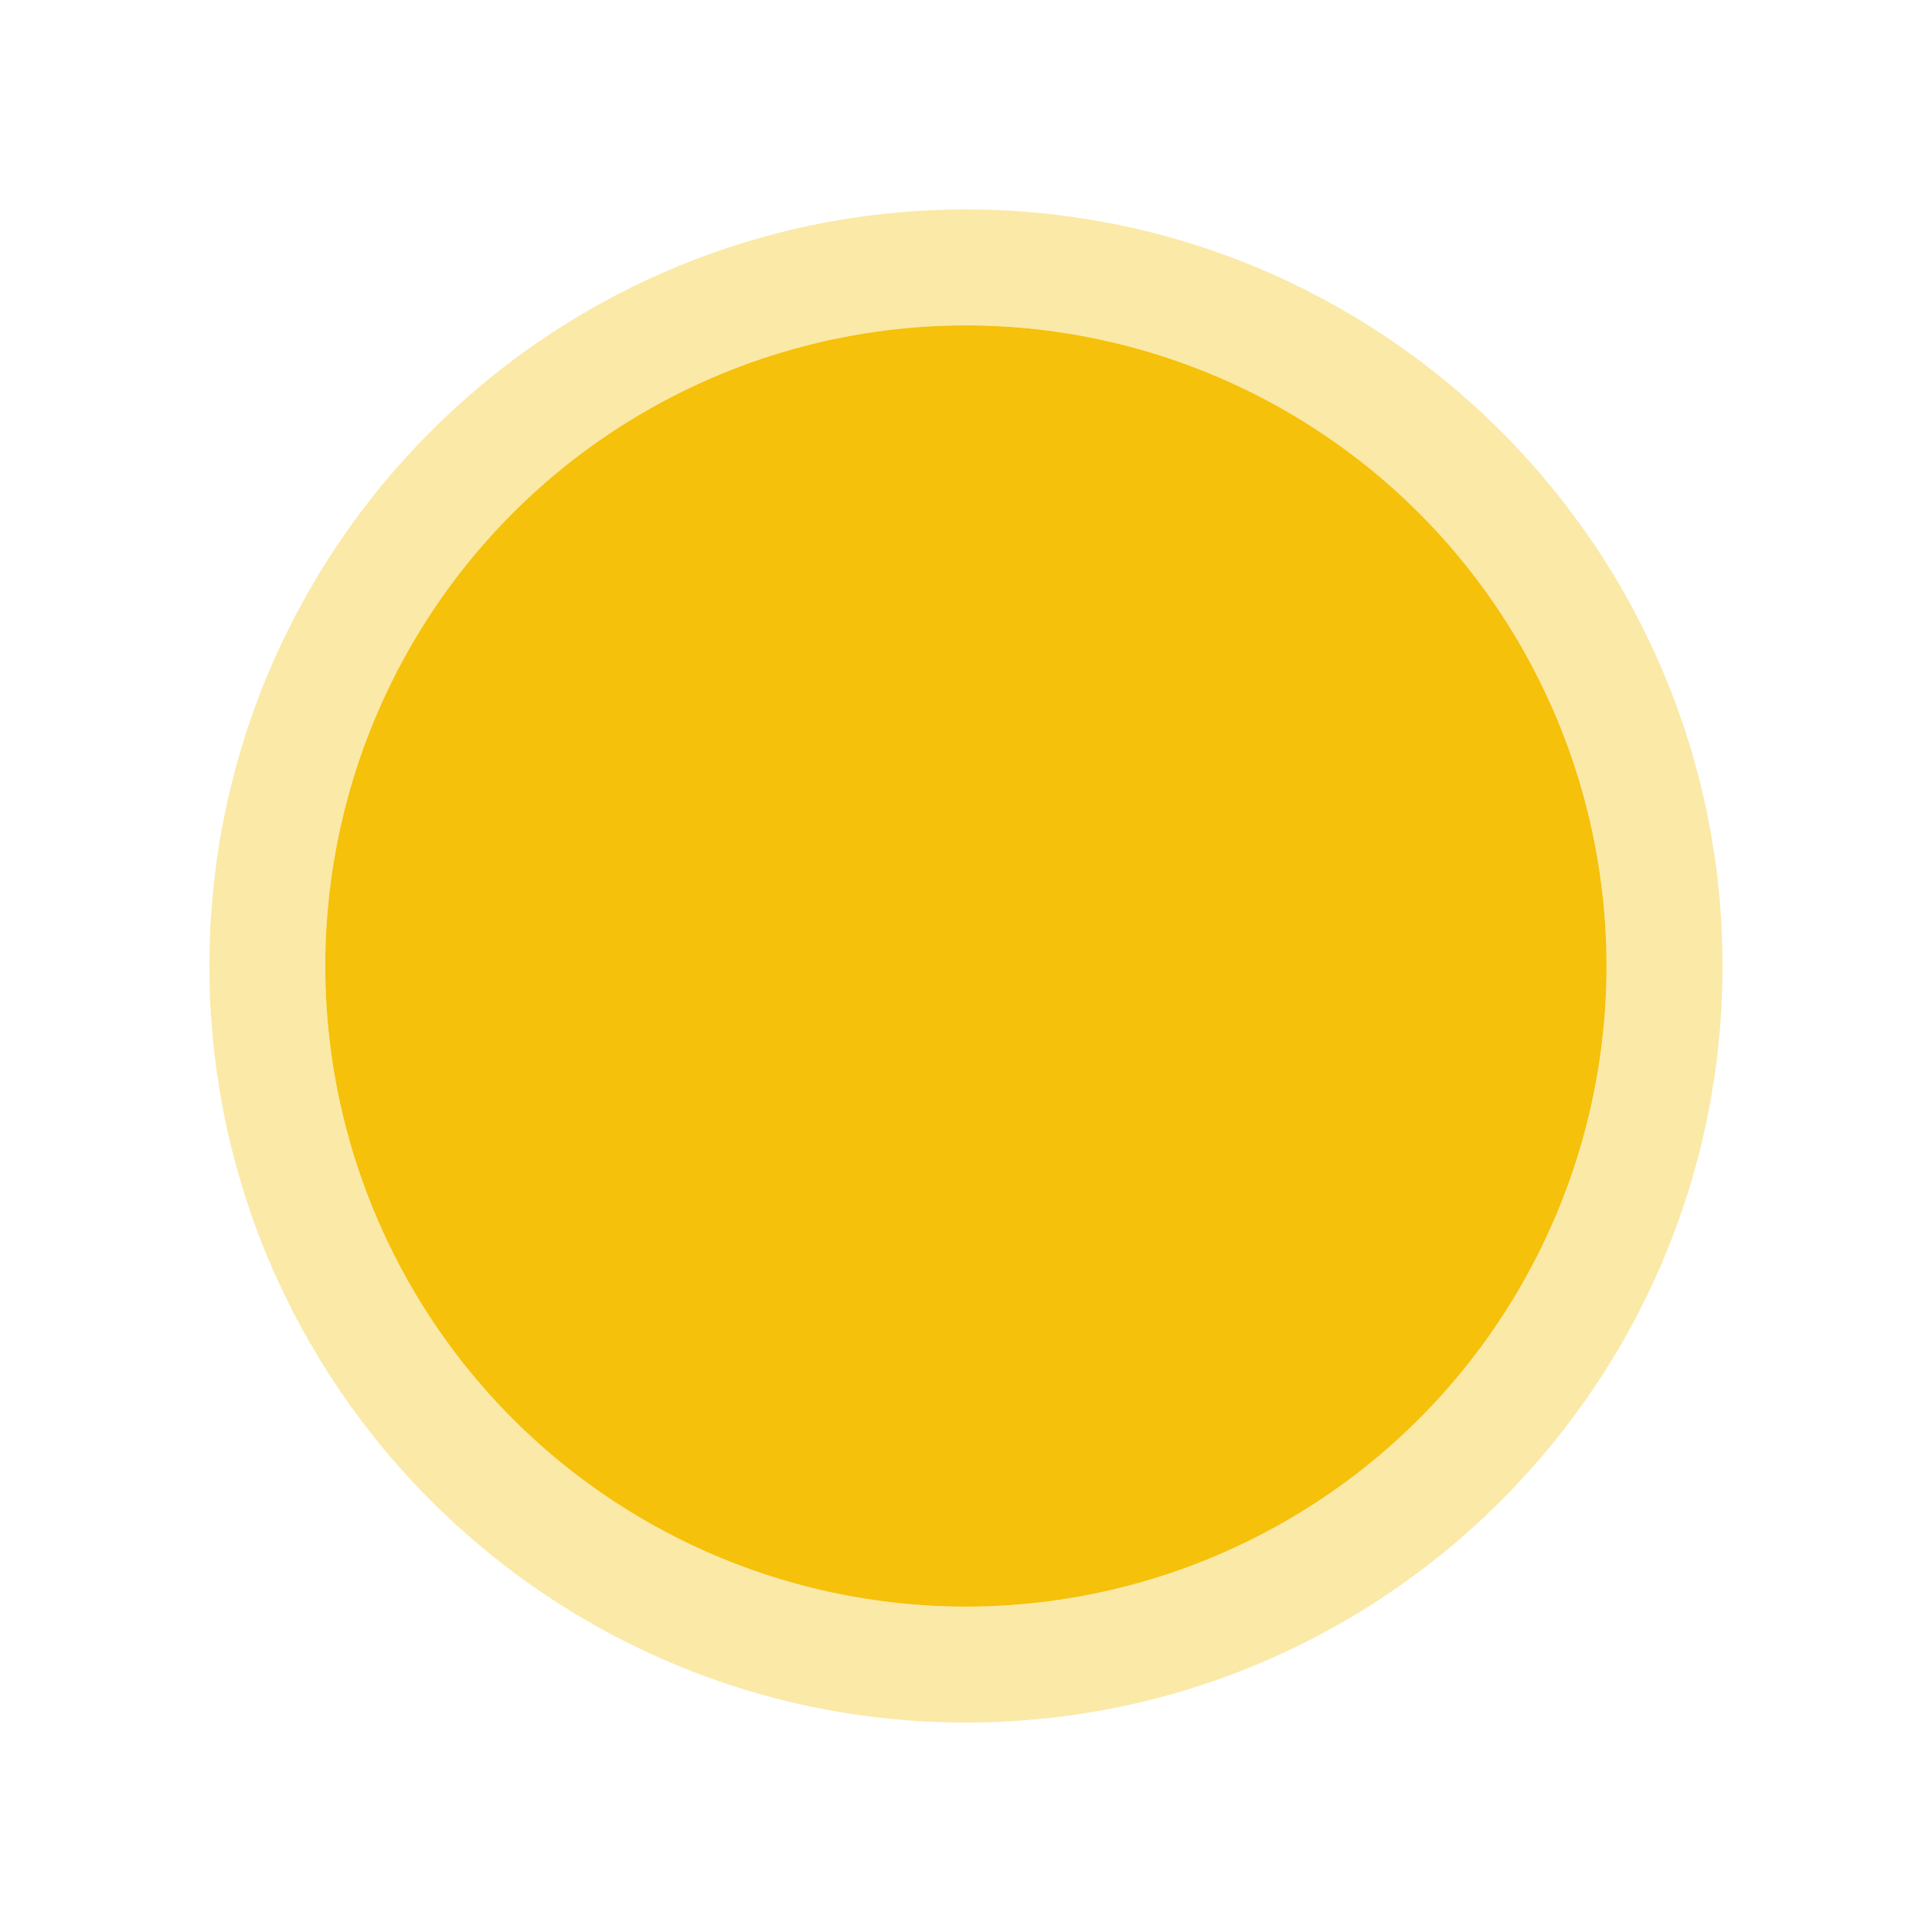 <?xml version="1.0" encoding="UTF-8" standalone="no"?>
<!DOCTYPE svg PUBLIC "-//W3C//DTD SVG 1.1//EN" "http://www.w3.org/Graphics/SVG/1.1/DTD/svg11.dtd">
<svg width="100%" height="100%" viewBox="0 0 100 100" version="1.1" xmlns="http://www.w3.org/2000/svg" xmlns:xlink="http://www.w3.org/1999/xlink" xml:space="preserve" xmlns:serif="http://www.serif.com/" style="fill-rule:evenodd;clip-rule:evenodd;stroke-linejoin:round;stroke-miterlimit:2;">
    <g transform="matrix(1,0,0,1,-2634.84,-132.783)">
        <g id="coin" transform="matrix(1,0,0,1,252.838,132.783)">
            <rect x="2382" y="0" width="100" height="100" style="fill:none;"/>
            <g transform="matrix(1,0,0,1,-252.023,-138.774)">
                <path d="M2684.28,149.616L2684.53,149.618L2684.78,149.622L2685.03,149.628L2685.28,149.635L2685.53,149.644L2685.78,149.654L2686.03,149.666L2686.28,149.679L2686.53,149.694L2686.78,149.711L2687.03,149.729L2687.28,149.749L2687.52,149.77L2687.77,149.793L2688.02,149.817L2688.26,149.843L2688.51,149.87L2688.76,149.899L2689,149.93L2689.24,149.961L2689.49,149.995L2689.73,150.03L2689.98,150.066L2690.22,150.104L2690.46,150.144L2690.7,150.185L2690.95,150.227L2691.19,150.271L2691.43,150.316L2691.67,150.363L2691.91,150.411L2692.14,150.461L2692.38,150.512L2692.62,150.565L2692.86,150.619L2693.1,150.674L2693.33,150.731L2693.57,150.789L2693.8,150.849L2694.04,150.91L2694.27,150.973L2694.5,151.037L2694.74,151.103L2694.97,151.169L2695.2,151.237L2695.43,151.307L2695.66,151.378L2695.89,151.45L2696.12,151.524L2696.35,151.599L2696.58,151.676L2696.8,151.753L2697.03,151.832L2697.26,151.913L2697.48,151.995L2697.71,152.078L2697.93,152.162L2698.16,152.248L2698.38,152.335L2698.6,152.424L2698.82,152.514L2699.04,152.605L2699.26,152.697L2699.48,152.791L2699.7,152.886L2699.92,152.982L2700.14,153.08L2700.35,153.178L2700.57,153.278L2700.78,153.38L2701,153.483L2701.21,153.586L2701.43,153.691L2701.64,153.797L2701.85,153.905L2702.06,154.014L2702.27,154.124L2702.48,154.235L2702.69,154.348L2702.89,154.462L2703.1,154.576L2703.31,154.693L2703.51,154.81L2703.72,154.928L2703.92,155.048L2704.13,155.169L2704.33,155.292L2704.53,155.414L2704.73,155.538L2704.93,155.664L2705.13,155.791L2705.33,155.92L2705.53,156.049L2705.72,156.178L2705.92,156.31L2706.11,156.443L2706.3,156.575L2706.5,156.71L2706.69,156.847L2706.88,156.984L2707.07,157.121L2707.26,157.26L2707.45,157.402L2707.64,157.543L2707.83,157.685L2708.01,157.83L2708.2,157.974L2708.38,158.119L2708.56,158.266L2708.75,158.415L2708.93,158.563L2709.11,158.714L2709.29,158.865L2709.47,159.016L2709.65,159.17L2709.82,159.324L2710,159.48L2710.18,159.637L2710.35,159.793L2710.52,159.951L2710.7,160.112L2710.87,160.272L2711.03,160.432L2711.2,160.595L2711.37,160.758L2711.54,160.924L2711.71,161.09L2711.87,161.254L2712.04,161.422L2712.2,161.591L2712.37,161.762L2712.52,161.93L2712.68,162.101L2712.84,162.274L2713,162.449L2713.16,162.622L2713.32,162.796L2713.47,162.973L2713.63,163.149L2713.78,163.328L2713.93,163.508L2714.08,163.686L2714.23,163.866L2714.38,164.048L2714.53,164.233L2714.68,164.415L2714.82,164.599L2714.97,164.785L2715.11,164.971L2715.25,165.158L2715.39,165.344L2715.53,165.535L2715.67,165.724L2715.81,165.914L2715.95,166.107L2716.09,166.299L2716.22,166.49L2716.35,166.685L2716.49,166.881L2716.62,167.074L2716.75,167.272L2716.88,167.471L2717.01,167.668L2717.13,167.865L2717.26,168.066L2717.38,168.268L2717.51,168.468L2717.63,168.671L2717.75,168.874L2717.87,169.076L2717.99,169.281L2718.11,169.49L2718.22,169.694L2718.34,169.901L2718.45,170.109L2718.56,170.315L2718.67,170.526L2718.78,170.736L2718.89,170.947L2719,171.16L2719.1,171.37L2719.21,171.582L2719.31,171.798L2719.42,172.014L2719.52,172.228L2719.62,172.443L2719.72,172.659L2719.81,172.875L2719.91,173.097L2720.01,173.314L2720.1,173.532L2720.19,173.756L2720.28,173.975L2720.37,174.194L2720.46,174.417L2720.55,174.64L2720.63,174.864L2720.72,175.089L2720.8,175.314L2720.88,175.537L2720.96,175.763L2721.04,175.993L2721.12,176.22L2721.2,176.447L2721.27,176.676L2721.35,176.904L2721.42,177.134L2721.49,177.363L2721.56,177.596L2721.63,177.83L2721.69,178.061L2721.76,178.29L2721.82,178.525L2721.89,178.76L2721.95,178.993L2722.01,179.23L2722.07,179.466L2722.12,179.704L2722.18,179.938L2722.23,180.174L2722.28,180.412L2722.34,180.654L2722.39,180.893L2722.43,181.13L2722.48,181.367L2722.53,181.608L2722.57,181.851L2722.61,182.093L2722.65,182.334L2722.69,182.576L2722.73,182.822L2722.77,183.064L2722.8,183.304L2722.84,183.551L2722.87,183.797L2722.9,184.041L2722.93,184.286L2722.95,184.53L2722.98,184.778L2723,185.027L2723.03,185.272L2723.05,185.518L2723.07,185.767L2723.09,186.017L2723.1,186.266L2723.12,186.516L2723.13,186.764L2723.14,187.014L2723.15,187.265L2723.16,187.516L2723.17,187.767L2723.17,188.018L2723.18,188.27L2723.18,188.519L2723.18,188.774L2723.18,189.029L2723.18,189.278L2723.17,189.529L2723.17,189.781L2723.16,190.032L2723.15,190.283L2723.14,190.533L2723.13,190.784L2723.12,191.031L2723.1,191.281L2723.09,191.531L2723.07,191.78L2723.05,192.029L2723.03,192.275L2723,192.521L2722.98,192.769L2722.95,193.017L2722.93,193.262L2722.9,193.506L2722.87,193.75L2722.84,193.997L2722.8,194.243L2722.77,194.483L2722.73,194.726L2722.69,194.971L2722.65,195.213L2722.61,195.455L2722.57,195.696L2722.53,195.94L2722.48,196.18L2722.43,196.418L2722.39,196.654L2722.34,196.894L2722.28,197.135L2722.23,197.374L2722.18,197.609L2722.12,197.844L2722.07,198.081L2722.01,198.318L2721.95,198.554L2721.89,198.787L2721.82,199.023L2721.76,199.258L2721.69,199.486L2721.63,199.717L2721.56,199.951L2721.49,200.184L2721.42,200.414L2721.35,200.643L2721.27,200.872L2721.2,201.1L2721.12,201.328L2721.04,201.555L2720.96,201.784L2720.88,202.01L2720.8,202.233L2720.72,202.458L2720.63,202.683L2720.55,202.907L2720.46,203.13L2720.37,203.353L2720.28,203.573L2720.19,203.792L2720.1,204.016L2720.01,204.233L2719.91,204.451L2719.81,204.673L2719.72,204.889L2719.62,205.104L2719.52,205.319L2719.42,205.534L2719.31,205.75L2719.21,205.965L2719.1,206.178L2719,206.387L2718.89,206.601L2718.78,206.811L2718.67,207.021L2718.56,207.233L2718.45,207.439L2718.34,207.646L2718.22,207.854L2718.11,208.058L2717.99,208.266L2717.87,208.471L2717.75,208.673L2717.63,208.877L2717.5,209.08L2717.38,209.28L2717.26,209.481L2717.13,209.682L2717.01,209.88L2716.88,210.077L2716.75,210.275L2716.62,210.473L2716.49,210.666L2716.35,210.862L2716.22,211.058L2716.09,211.248L2715.95,211.44L2715.81,211.633L2715.67,211.823L2715.53,212.013L2715.39,212.204L2715.25,212.389L2715.11,212.576L2714.97,212.763L2714.82,212.948L2714.68,213.133L2714.53,213.315L2714.38,213.5L2714.23,213.682L2714.08,213.861L2713.93,214.04L2713.78,214.219L2713.63,214.398L2713.47,214.574L2713.32,214.751L2713.16,214.925L2713,215.099L2712.84,215.273L2712.68,215.446L2712.52,215.617L2712.37,215.785L2712.2,215.956L2712.04,216.126L2711.87,216.293L2711.71,216.458L2711.54,216.623L2711.37,216.789L2711.2,216.952L2711.03,217.115L2710.87,217.275L2710.7,217.436L2710.52,217.597L2710.35,217.754L2710.18,217.91L2710,218.067L2709.82,218.223L2709.65,218.378L2709.47,218.531L2709.29,218.683L2709.11,218.833L2708.93,218.984L2708.75,219.133L2708.56,219.281L2708.38,219.429L2708.2,219.573L2708.01,219.717L2707.83,219.862L2707.64,220.004L2707.45,220.146L2707.26,220.287L2707.07,220.426L2706.88,220.563L2706.69,220.7L2706.5,220.837L2706.3,220.972L2706.11,221.105L2705.92,221.237L2705.72,221.369L2705.53,221.498L2705.33,221.628L2705.13,221.756L2704.93,221.883L2704.73,222.009L2704.53,222.133L2704.33,222.256L2704.13,222.378L2703.92,222.5L2703.72,222.619L2703.51,222.737L2703.31,222.854L2703.1,222.971L2702.89,223.086L2702.69,223.199L2702.48,223.312L2702.27,223.423L2702.06,223.533L2701.85,223.642L2701.64,223.75L2701.43,223.856L2701.21,223.962L2701,224.065L2700.78,224.168L2700.57,224.27L2700.35,224.369L2700.14,224.468L2699.92,224.565L2699.7,224.662L2699.48,224.757L2699.26,224.851L2699.04,224.943L2698.82,225.034L2698.6,225.124L2698.38,225.212L2698.16,225.299L2697.93,225.385L2697.71,225.469L2697.48,225.553L2697.26,225.635L2697.03,225.715L2696.8,225.794L2696.58,225.872L2696.35,225.948L2696.12,226.023L2695.89,226.097L2695.66,226.17L2695.43,226.241L2695.2,226.31L2694.97,226.378L2694.74,226.445L2694.5,226.511L2694.27,226.575L2694.04,226.637L2693.8,226.698L2693.57,226.758L2693.33,226.816L2693.1,226.873L2692.86,226.929L2692.62,226.983L2692.38,227.035L2692.14,227.087L2691.91,227.136L2691.67,227.184L2691.43,227.231L2691.19,227.277L2690.95,227.32L2690.7,227.363L2690.46,227.404L2690.22,227.443L2689.98,227.481L2689.73,227.518L2689.49,227.553L2689.24,227.586L2689,227.618L2688.76,227.648L2688.51,227.677L2688.26,227.705L2688.02,227.73L2687.77,227.755L2687.52,227.777L2687.28,227.799L2687.03,227.818L2686.78,227.837L2686.53,227.853L2686.28,227.868L2686.03,227.882L2685.78,227.893L2685.53,227.904L2685.28,227.913L2685.03,227.92L2684.78,227.925L2684.53,227.929L2684.28,227.932L2684.02,227.932L2683.77,227.932L2683.52,227.929L2683.27,227.925L2683.01,227.92L2682.76,227.913L2682.51,227.904L2682.26,227.893L2682.01,227.882L2681.76,227.868L2681.51,227.853L2681.26,227.837L2681.02,227.818L2680.77,227.799L2680.52,227.777L2680.27,227.755L2680.03,227.73L2679.78,227.705L2679.53,227.677L2679.29,227.648L2679.04,227.618L2678.8,227.586L2678.56,227.553L2678.31,227.518L2678.07,227.481L2677.83,227.443L2677.58,227.404L2677.34,227.363L2677.1,227.32L2676.86,227.277L2676.62,227.231L2676.38,227.184L2676.14,227.136L2675.9,227.087L2675.66,227.035L2675.42,226.983L2675.19,226.929L2674.95,226.873L2674.71,226.816L2674.48,226.758L2674.24,226.698L2674.01,226.637L2673.78,226.574L2673.54,226.511L2673.31,226.445L2673.08,226.378L2672.85,226.31L2672.61,226.241L2672.38,226.17L2672.15,226.097L2671.92,226.023L2671.7,225.948L2671.47,225.872L2671.24,225.794L2671.01,225.715L2670.79,225.635L2670.56,225.553L2670.34,225.469L2670.11,225.385L2669.89,225.299L2669.67,225.212L2669.45,225.124L2669.22,225.034L2669,224.943L2668.78,224.85L2668.56,224.756L2668.35,224.662L2668.13,224.566L2667.91,224.468L2667.69,224.369L2667.48,224.27L2667.26,224.168L2667.05,224.065L2666.83,223.962L2666.62,223.856L2666.41,223.75L2666.2,223.642L2665.98,223.533L2665.77,223.423L2665.57,223.312L2665.36,223.199L2665.15,223.086L2664.94,222.971L2664.74,222.854L2664.53,222.737L2664.33,222.619L2664.12,222.5L2663.92,222.378L2663.72,222.256L2663.52,222.133L2663.32,222.008L2663.12,221.883L2662.92,221.757L2662.72,221.628L2662.52,221.498L2662.33,221.369L2662.13,221.237L2661.93,221.105L2661.74,220.972L2661.55,220.837L2661.35,220.7L2661.16,220.563L2660.97,220.426L2660.78,220.287L2660.59,220.146L2660.41,220.004L2660.22,219.862L2660.03,219.717L2659.85,219.573L2659.66,219.428L2659.48,219.281L2659.3,219.134L2659.12,218.984L2658.93,218.833L2658.76,218.683L2658.58,218.531L2658.4,218.376L2658.22,218.223L2658.05,218.069L2657.87,217.91L2657.7,217.754L2657.52,217.597L2657.35,217.436L2657.18,217.275L2657.01,217.115L2656.84,216.952L2656.67,216.789L2656.5,216.623L2656.34,216.458L2656.17,216.293L2656.01,216.124L2655.84,215.956L2655.68,215.787L2655.52,215.617L2655.36,215.446L2655.2,215.273L2655.04,215.099L2654.89,214.925L2654.73,214.751L2654.57,214.574L2654.42,214.398L2654.26,214.219L2654.11,214.04L2653.96,213.861L2653.81,213.682L2653.66,213.5L2653.51,213.315L2653.37,213.131L2653.22,212.948L2653.08,212.765L2652.93,212.576L2652.79,212.389L2652.65,212.204L2652.51,212.013L2652.37,211.823L2652.23,211.633L2652.09,211.44L2651.96,211.248L2651.83,211.058L2651.69,210.862L2651.56,210.666L2651.43,210.473L2651.3,210.275L2651.17,210.077L2651.04,209.88L2650.91,209.682L2650.79,209.481L2650.66,209.28L2650.54,209.08L2650.42,208.877L2650.3,208.673L2650.18,208.469L2650.06,208.266L2649.94,208.06L2649.83,207.854L2649.71,207.646L2649.6,207.439L2649.49,207.233L2649.37,207.021L2649.26,206.811L2649.15,206.601L2649.05,206.387L2648.94,206.178L2648.84,205.965L2648.73,205.75L2648.63,205.534L2648.53,205.319L2648.43,205.104L2648.33,204.889L2648.23,204.67L2648.13,204.451L2648.04,204.236L2647.95,204.016L2647.85,203.792L2647.76,203.573L2647.67,203.353L2647.58,203.13L2647.5,202.907L2647.41,202.683L2647.33,202.458L2647.24,202.233L2647.16,202.008L2647.08,201.782L2647,201.558L2646.93,201.33L2646.85,201.1L2646.77,200.872L2646.7,200.643L2646.63,200.414L2646.56,200.184L2646.49,199.951L2646.42,199.717L2646.35,199.486L2646.29,199.255L2646.22,199.023L2646.16,198.79L2646.1,198.551L2646.04,198.318L2645.98,198.084L2645.92,197.844L2645.87,197.609L2645.81,197.374L2645.76,197.133L2645.71,196.894L2645.66,196.657L2645.61,196.418L2645.57,196.177L2645.52,195.94L2645.48,195.699L2645.43,195.455L2645.39,195.213L2645.35,194.968L2645.32,194.726L2645.28,194.486L2645.24,194.243L2645.21,193.997L2645.18,193.75L2645.15,193.506L2645.12,193.262L2645.09,193.017L2645.07,192.769L2645.04,192.521L2645.02,192.275L2645,192.029L2644.98,191.78L2644.96,191.531L2644.94,191.281L2644.93,191.031L2644.91,190.784L2644.9,190.533L2644.89,190.283L2644.88,190.032L2644.88,189.781L2644.87,189.529L2644.87,189.278L2644.87,189.026L2644.86,188.774L2644.87,188.522L2644.87,188.27L2644.87,188.018L2644.88,187.767L2644.88,187.516L2644.89,187.265L2644.9,187.014L2644.91,186.764L2644.93,186.516L2644.94,186.266L2644.96,186.017L2644.98,185.767L2645,185.518L2645.02,185.272L2645.04,185.027L2645.07,184.778L2645.09,184.53L2645.12,184.286L2645.15,184.041L2645.18,183.797L2645.21,183.551L2645.24,183.304L2645.28,183.061L2645.32,182.822L2645.35,182.579L2645.39,182.334L2645.43,182.093L2645.48,181.848L2645.52,181.608L2645.57,181.37L2645.61,181.13L2645.66,180.89L2645.71,180.654L2645.76,180.415L2645.81,180.174L2645.87,179.938L2645.92,179.704L2645.98,179.463L2646.04,179.23L2646.1,178.996L2646.16,178.757L2646.22,178.525L2646.29,178.293L2646.35,178.061L2646.42,177.83L2646.49,177.596L2646.56,177.363L2646.63,177.134L2646.7,176.904L2646.77,176.676L2646.85,176.447L2646.93,176.217L2647,175.99L2647.08,175.766L2647.16,175.54L2647.24,175.314L2647.33,175.089L2647.41,174.864L2647.5,174.64L2647.58,174.417L2647.67,174.194L2647.76,173.975L2647.85,173.756L2647.95,173.532L2648.04,173.311L2648.13,173.097L2648.23,172.877L2648.33,172.659L2648.43,172.443L2648.53,172.228L2648.63,172.014L2648.73,171.798L2648.84,171.582L2648.94,171.37L2649.05,171.16L2649.15,170.947L2649.26,170.736L2649.37,170.526L2649.49,170.315L2649.6,170.109L2649.71,169.901L2649.83,169.694L2649.94,169.487L2650.06,169.281L2650.18,169.079L2650.3,168.874L2650.42,168.671L2650.54,168.468L2650.66,168.268L2650.79,168.066L2650.91,167.865L2651.04,167.668L2651.17,167.471L2651.3,167.272L2651.43,167.074L2651.56,166.881L2651.69,166.685L2651.83,166.49L2651.96,166.299L2652.09,166.107L2652.23,165.914L2652.37,165.724L2652.51,165.535L2652.65,165.344L2652.79,165.158L2652.93,164.971L2653.08,164.783L2653.22,164.599L2653.37,164.416L2653.51,164.233L2653.66,164.048L2653.81,163.866L2653.96,163.686L2654.11,163.508L2654.26,163.328L2654.42,163.149L2654.57,162.973L2654.73,162.796L2654.89,162.622L2655.04,162.449L2655.2,162.274L2655.36,162.101L2655.52,161.93L2655.68,161.76L2655.84,161.591L2656.01,161.423L2656.17,161.254L2656.34,161.09L2656.5,160.924L2656.67,160.758L2656.84,160.595L2657.01,160.432L2657.18,160.272L2657.35,160.112L2657.52,159.951L2657.7,159.793L2657.87,159.637L2658.05,159.479L2658.22,159.324L2658.4,159.171L2658.58,159.016L2658.76,158.865L2658.93,158.714L2659.12,158.563L2659.3,158.414L2659.48,158.266L2659.66,158.12L2659.85,157.974L2660.03,157.83L2660.22,157.685L2660.41,157.543L2660.59,157.402L2660.78,157.26L2660.97,157.121L2661.16,156.984L2661.35,156.847L2661.55,156.71L2661.74,156.575L2661.93,156.443L2662.13,156.31L2662.33,156.178L2662.52,156.049L2662.72,155.92L2662.92,155.791L2663.12,155.664L2663.32,155.539L2663.52,155.414L2663.72,155.292L2663.92,155.169L2664.12,155.048L2664.33,154.928L2664.53,154.81L2664.74,154.693L2664.94,154.576L2665.15,154.462L2665.36,154.348L2665.57,154.235L2665.77,154.124L2665.98,154.014L2666.2,153.905L2666.41,153.797L2666.62,153.691L2666.83,153.586L2667.05,153.483L2667.26,153.38L2667.48,153.278L2667.69,153.178L2667.91,153.08L2668.13,152.982L2668.35,152.885L2668.56,152.791L2668.78,152.697L2669,152.605L2669.22,152.514L2669.45,152.424L2669.67,152.335L2669.89,152.248L2670.11,152.162L2670.34,152.078L2670.56,151.995L2670.79,151.913L2671.01,151.832L2671.24,151.753L2671.47,151.676L2671.7,151.599L2671.92,151.524L2672.15,151.45L2672.38,151.378L2672.61,151.307L2672.85,151.237L2673.08,151.169L2673.31,151.102L2673.54,151.037L2673.78,150.973L2674.01,150.91L2674.24,150.849L2674.48,150.789L2674.71,150.731L2674.95,150.674L2675.19,150.619L2675.42,150.565L2675.66,150.512L2675.9,150.461L2676.14,150.411L2676.38,150.363L2676.62,150.316L2676.86,150.271L2677.1,150.227L2677.34,150.185L2677.58,150.144L2677.83,150.104L2678.07,150.066L2678.31,150.03L2678.56,149.995L2678.8,149.961L2679.04,149.93L2679.29,149.899L2679.53,149.87L2679.78,149.843L2680.03,149.817L2680.27,149.793L2680.52,149.77L2680.77,149.749L2681.02,149.729L2681.26,149.711L2681.51,149.694L2681.76,149.679L2682.01,149.666L2682.26,149.654L2682.51,149.644L2682.76,149.635L2683.01,149.628L2683.27,149.622L2683.52,149.618L2683.77,149.616L2684.02,149.615L2684.28,149.616ZM2683.81,155.616L2683.59,155.618L2683.38,155.621L2683.17,155.626L2682.95,155.632L2682.74,155.639L2682.53,155.648L2682.32,155.658L2682.11,155.67L2681.89,155.682L2681.68,155.696L2681.47,155.712L2681.26,155.728L2681.05,155.746L2680.84,155.766L2680.63,155.786L2680.43,155.808L2680.22,155.831L2680.01,155.856L2679.8,155.882L2679.6,155.909L2679.39,155.937L2679.18,155.966L2678.98,155.997L2678.77,156.029L2678.57,156.063L2678.36,156.097L2678.16,156.133L2677.95,156.17L2677.75,156.209L2677.55,156.248L2677.34,156.289L2677.14,156.331L2676.94,156.374L2676.74,156.419L2676.54,156.465L2676.34,156.512L2676.14,156.56L2675.94,156.609L2675.74,156.66L2675.54,156.711L2675.34,156.764L2675.15,156.818L2674.95,156.874L2674.75,156.93L2674.56,156.988L2674.36,157.047L2674.17,157.107L2673.97,157.168L2673.78,157.23L2673.59,157.294L2673.39,157.358L2673.2,157.424L2673.01,157.491L2672.82,157.559L2672.63,157.628L2672.44,157.699L2672.25,157.77L2672.06,157.843L2671.87,157.916L2671.68,157.991L2671.49,158.067L2671.31,158.144L2671.12,158.222L2670.93,158.302L2670.75,158.382L2670.57,158.463L2670.38,158.546L2670.2,158.63L2670.02,158.714L2669.83,158.8L2669.65,158.887L2669.47,158.975L2669.29,159.064L2669.11,159.154L2668.93,159.245L2668.75,159.337L2668.58,159.43L2668.4,159.524L2668.22,159.619L2668.05,159.716L2667.87,159.813L2667.7,159.911L2667.52,160.011L2667.35,160.111L2667.18,160.213L2667.01,160.315L2666.83,160.418L2666.66,160.523L2666.49,160.628L2666.32,160.734L2666.16,160.842L2665.99,160.95L2665.82,161.06L2665.65,161.17L2665.49,161.281L2665.32,161.393L2665.16,161.507L2665,161.621L2664.83,161.736L2664.67,161.852L2664.51,161.969L2664.35,162.087L2664.19,162.206L2664.03,162.326L2663.87,162.447L2663.71,162.568L2663.56,162.691L2663.4,162.815L2663.24,162.939L2663.09,163.064L2662.94,163.191L2662.78,163.318L2662.63,163.446L2662.48,163.575L2662.33,163.705L2662.18,163.836L2662.03,163.967L2661.88,164.1L2661.73,164.233L2661.59,164.368L2661.44,164.503L2661.29,164.639L2661.15,164.776L2661.01,164.913L2660.86,165.052L2660.72,165.191L2660.58,165.332L2660.44,165.473L2660.3,165.615L2660.16,165.757L2660.02,165.901L2659.89,166.045L2659.75,166.19L2659.62,166.337L2659.48,166.483L2659.35,166.631L2659.22,166.779L2659.08,166.929L2658.95,167.079L2658.82,167.23L2658.7,167.381L2658.57,167.534L2658.44,167.687L2658.31,167.841L2658.19,167.995L2658.06,168.151L2657.94,168.307L2657.82,168.464L2657.7,168.622L2657.58,168.78L2657.45,168.94L2657.34,169.1L2657.22,169.26L2657.1,169.422L2656.99,169.584L2656.87,169.747L2656.76,169.91L2656.64,170.075L2656.53,170.24L2656.42,170.405L2656.31,170.572L2656.2,170.739L2656.09,170.907L2655.98,171.075L2655.88,171.245L2655.77,171.415L2655.67,171.585L2655.56,171.756L2655.46,171.928L2655.36,172.101L2655.26,172.274L2655.16,172.448L2655.06,172.623L2654.97,172.798L2654.87,172.974L2654.77,173.15L2654.68,173.327L2654.59,173.505L2654.49,173.684L2654.4,173.863L2654.31,174.042L2654.22,174.222L2654.14,174.403L2654.05,174.585L2653.96,174.767L2653.88,174.95L2653.8,175.133L2653.71,175.317L2653.63,175.501L2653.55,175.686L2653.47,175.872L2653.39,176.058L2653.32,176.245L2653.24,176.432L2653.16,176.62L2653.09,176.809L2653.02,176.998L2652.95,177.187L2652.88,177.378L2652.81,177.568L2652.74,177.759L2652.67,177.951L2652.61,178.143L2652.54,178.336L2652.48,178.53L2652.42,178.723L2652.36,178.918L2652.3,179.113L2652.24,179.308L2652.18,179.504L2652.12,179.7L2652.07,179.897L2652.01,180.095L2651.96,180.293L2651.91,180.491L2651.86,180.69L2651.81,180.889L2651.76,181.089L2651.71,181.289L2651.67,181.49L2651.62,181.691L2651.58,181.893L2651.54,182.095L2651.5,182.297L2651.46,182.5L2651.42,182.703L2651.38,182.907L2651.35,183.111L2651.31,183.316L2651.28,183.521L2651.25,183.727L2651.22,183.933L2651.19,184.139L2651.16,184.346L2651.13,184.553L2651.11,184.76L2651.08,184.968L2651.06,185.177L2651.03,185.385L2651.01,185.595L2650.99,185.804L2650.98,186.014L2650.96,186.224L2650.95,186.435L2650.93,186.646L2650.92,186.857L2650.91,187.068L2650.9,187.28L2650.89,187.493L2650.88,187.705L2650.88,187.918L2650.87,188.132L2650.87,188.345L2650.86,188.559L2650.86,188.774L2650.86,188.988L2650.87,189.202L2650.87,189.416L2650.88,189.629L2650.88,189.842L2650.89,190.055L2650.9,190.267L2650.91,190.479L2650.92,190.691L2650.93,190.902L2650.95,191.113L2650.96,191.323L2650.98,191.534L2650.99,191.743L2651.01,191.953L2651.03,192.162L2651.06,192.371L2651.08,192.579L2651.11,192.787L2651.13,192.994L2651.16,193.202L2651.19,193.408L2651.22,193.615L2651.25,193.821L2651.28,194.026L2651.31,194.231L2651.35,194.436L2651.38,194.64L2651.42,194.844L2651.46,195.047L2651.5,195.25L2651.54,195.453L2651.58,195.655L2651.62,195.857L2651.67,196.058L2651.71,196.258L2651.76,196.459L2651.81,196.658L2651.86,196.858L2651.91,197.057L2651.96,197.255L2652.01,197.453L2652.07,197.65L2652.12,197.847L2652.18,198.043L2652.24,198.239L2652.3,198.435L2652.36,198.63L2652.42,198.824L2652.48,199.018L2652.54,199.211L2652.61,199.404L2652.67,199.596L2652.74,199.788L2652.81,199.979L2652.88,200.17L2652.95,200.36L2653.02,200.55L2653.09,200.739L2653.16,200.927L2653.24,201.115L2653.32,201.302L2653.39,201.489L2653.47,201.675L2653.55,201.861L2653.63,202.046L2653.71,202.231L2653.8,202.414L2653.88,202.598L2653.96,202.78L2654.05,202.963L2654.14,203.144L2654.22,203.325L2654.31,203.505L2654.4,203.685L2654.49,203.864L2654.59,204.042L2654.68,204.22L2654.77,204.397L2654.87,204.574L2654.97,204.75L2655.06,204.925L2655.16,205.099L2655.26,205.273L2655.36,205.447L2655.46,205.619L2655.56,205.791L2655.67,205.962L2655.77,206.133L2655.88,206.303L2655.98,206.472L2656.09,206.641L2656.2,206.808L2656.31,206.975L2656.42,207.142L2656.53,207.308L2656.64,207.473L2656.76,207.637L2656.87,207.801L2656.99,207.964L2657.1,208.126L2657.22,208.287L2657.34,208.448L2657.45,208.608L2657.58,208.767L2657.7,208.926L2657.82,209.083L2657.94,209.24L2658.06,209.397L2658.19,209.552L2658.31,209.707L2658.44,209.861L2658.57,210.014L2658.7,210.166L2658.82,210.318L2658.95,210.469L2659.08,210.619L2659.22,210.768L2659.35,210.916L2659.48,211.064L2659.62,211.211L2659.75,211.357L2659.89,211.502L2660.02,211.647L2660.16,211.79L2660.3,211.933L2660.44,212.075L2660.58,212.216L2660.72,212.356L2660.86,212.496L2661.01,212.634L2661.15,212.772L2661.29,212.909L2661.44,213.045L2661.59,213.18L2661.73,213.314L2661.88,213.448L2662.03,213.58L2662.18,213.712L2662.33,213.842L2662.48,213.972L2662.63,214.101L2662.78,214.229L2662.94,214.357L2663.09,214.483L2663.24,214.608L2663.4,214.733L2663.56,214.856L2663.71,214.979L2663.87,215.101L2664.03,215.222L2664.19,215.341L2664.35,215.46L2664.51,215.578L2664.67,215.695L2664.83,215.811L2665,215.927L2665.16,216.041L2665.32,216.154L2665.49,216.266L2665.65,216.378L2665.82,216.488L2665.99,216.597L2666.16,216.706L2666.32,216.813L2666.49,216.919L2666.66,217.025L2666.83,217.129L2667.01,217.233L2667.18,217.335L2667.35,217.436L2667.52,217.537L2667.7,217.636L2667.87,217.734L2668.05,217.832L2668.22,217.928L2668.4,218.023L2668.58,218.117L2668.75,218.211L2668.93,218.303L2669.11,218.394L2669.29,218.484L2669.47,218.573L2669.65,218.661L2669.83,218.747L2670.02,218.833L2670.2,218.918L2670.38,219.001L2670.57,219.084L2670.75,219.165L2670.93,219.246L2671.12,219.325L2671.31,219.403L2671.49,219.48L2671.68,219.556L2671.87,219.631L2672.06,219.705L2672.25,219.777L2672.44,219.849L2672.63,219.919L2672.82,219.988L2673.01,220.056L2673.2,220.123L2673.39,220.189L2673.59,220.254L2673.78,220.317L2673.97,220.379L2674.17,220.441L2674.36,220.501L2674.56,220.56L2674.75,220.617L2674.95,220.674L2675.15,220.729L2675.34,220.783L2675.54,220.836L2675.74,220.888L2675.94,220.938L2676.14,220.988L2676.34,221.036L2676.54,221.083L2676.74,221.128L2676.94,221.173L2677.14,221.216L2677.34,221.258L2677.55,221.299L2677.75,221.339L2677.95,221.377L2678.16,221.414L2678.36,221.45L2678.57,221.485L2678.77,221.518L2678.98,221.55L2679.18,221.581L2679.39,221.611L2679.6,221.639L2679.8,221.666L2680.01,221.692L2680.22,221.716L2680.43,221.739L2680.63,221.761L2680.84,221.782L2681.05,221.801L2681.26,221.819L2681.47,221.836L2681.68,221.851L2681.89,221.865L2682.11,221.878L2682.32,221.889L2682.53,221.899L2682.74,221.908L2682.95,221.916L2683.17,221.922L2683.38,221.926L2683.59,221.93L2683.81,221.932L2684.02,221.932L2684.24,221.932L2684.45,221.93L2684.66,221.926L2684.88,221.922L2685.09,221.916L2685.3,221.908L2685.52,221.899L2685.73,221.889L2685.94,221.878L2686.15,221.865L2686.36,221.851L2686.57,221.836L2686.78,221.819L2686.99,221.801L2687.2,221.782L2687.41,221.761L2687.62,221.739L2687.83,221.716L2688.04,221.692L2688.24,221.666L2688.45,221.639L2688.66,221.611L2688.86,221.581L2689.07,221.55L2689.28,221.518L2689.48,221.485L2689.68,221.45L2689.89,221.414L2690.09,221.377L2690.3,221.339L2690.5,221.299L2690.7,221.258L2690.9,221.216L2691.11,221.173L2691.31,221.128L2691.51,221.083L2691.71,221.036L2691.91,220.988L2692.11,220.938L2692.3,220.888L2692.5,220.836L2692.7,220.783L2692.9,220.729L2693.1,220.674L2693.29,220.617L2693.49,220.56L2693.68,220.501L2693.88,220.441L2694.07,220.379L2694.27,220.317L2694.46,220.254L2694.65,220.189L2694.85,220.123L2695.04,220.056L2695.23,219.988L2695.42,219.919L2695.61,219.849L2695.8,219.777L2695.99,219.705L2696.18,219.631L2696.36,219.556L2696.55,219.48L2696.74,219.403L2696.92,219.325L2697.11,219.246L2697.3,219.165L2697.48,219.084L2697.66,219.001L2697.85,218.918L2698.03,218.833L2698.21,218.747L2698.39,218.661L2698.57,218.573L2698.75,218.484L2698.93,218.394L2699.11,218.303L2699.29,218.211L2699.47,218.117L2699.65,218.023L2699.82,217.928L2700,217.832L2700.17,217.734L2700.35,217.636L2700.52,217.537L2700.7,217.436L2700.87,217.335L2701.04,217.233L2701.21,217.129L2701.38,217.025L2701.55,216.919L2701.72,216.813L2701.89,216.706L2702.06,216.597L2702.22,216.488L2702.39,216.378L2702.56,216.266L2702.72,216.154L2702.89,216.041L2703.05,215.927L2703.21,215.811L2703.38,215.695L2703.54,215.578L2703.7,215.46L2703.86,215.341L2704.02,215.222L2704.17,215.101L2704.33,214.979L2704.49,214.856L2704.64,214.733L2704.8,214.608L2704.96,214.483L2705.11,214.357L2705.26,214.229L2705.41,214.101L2705.57,213.972L2705.72,213.842L2705.87,213.712L2706.02,213.58L2706.16,213.448L2706.31,213.314L2706.46,213.18L2706.61,213.045L2706.75,212.909L2706.89,212.772L2707.04,212.634L2707.18,212.496L2707.32,212.356L2707.47,212.216L2707.61,212.075L2707.74,211.933L2707.88,211.79L2708.02,211.647L2708.16,211.502L2708.29,211.357L2708.43,211.211L2708.56,211.064L2708.7,210.916L2708.83,210.768L2708.96,210.619L2709.09,210.469L2709.22,210.318L2709.35,210.166L2709.48,210.014L2709.61,209.861L2709.73,209.707L2709.86,209.552L2709.98,209.397L2710.11,209.24L2710.23,209.083L2710.35,208.926L2710.47,208.767L2710.59,208.608L2710.71,208.448L2710.83,208.287L2710.94,208.126L2711.06,207.964L2711.18,207.801L2711.29,207.637L2711.4,207.473L2711.51,207.308L2711.63,207.142L2711.74,206.975L2711.85,206.808L2711.95,206.641L2712.06,206.472L2712.17,206.303L2712.27,206.133L2712.38,205.962L2712.48,205.791L2712.58,205.619L2712.68,205.447L2712.78,205.273L2712.89,205.099L2712.98,204.925L2713.08,204.75L2713.18,204.574L2713.27,204.397L2713.37,204.22L2713.46,204.042L2713.55,203.864L2713.64,203.685L2713.73,203.505L2713.82,203.325L2713.91,203.144L2714,202.963L2714.08,202.78L2714.17,202.598L2714.25,202.414L2714.33,202.231L2714.41,202.046L2714.49,201.861L2714.57,201.675L2714.65,201.489L2714.73,201.302L2714.8,201.115L2714.88,200.927L2714.95,200.739L2715.03,200.55L2715.1,200.36L2715.17,200.17L2715.24,199.979L2715.3,199.788L2715.37,199.596L2715.44,199.404L2715.5,199.211L2715.57,199.018L2715.63,198.824L2715.69,198.63L2715.75,198.435L2715.81,198.239L2715.87,198.043L2715.92,197.847L2715.98,197.65L2716.03,197.453L2716.09,197.255L2716.14,197.057L2716.19,196.858L2716.24,196.658L2716.28,196.459L2716.33,196.258L2716.38,196.058L2716.42,195.857L2716.47,195.655L2716.51,195.453L2716.55,195.25L2716.59,195.047L2716.63,194.844L2716.66,194.64L2716.7,194.436L2716.73,194.231L2716.77,194.026L2716.8,193.821L2716.83,193.615L2716.86,193.408L2716.89,193.202L2716.91,192.994L2716.94,192.787L2716.97,192.579L2716.99,192.371L2717.01,192.162L2717.03,191.953L2717.05,191.743L2717.07,191.534L2717.08,191.323L2717.1,191.113L2717.11,190.902L2717.13,190.691L2717.14,190.479L2717.15,190.267L2717.16,190.055L2717.16,189.842L2717.17,189.629L2717.18,189.416L2717.18,189.202L2717.18,188.988L2717.18,188.774L2717.18,188.559L2717.18,188.345L2717.18,188.132L2717.17,187.918L2717.16,187.705L2717.16,187.493L2717.15,187.28L2717.14,187.068L2717.13,186.857L2717.11,186.646L2717.1,186.435L2717.08,186.224L2717.07,186.014L2717.05,185.804L2717.03,185.595L2717.01,185.385L2716.99,185.177L2716.97,184.968L2716.94,184.76L2716.91,184.553L2716.89,184.346L2716.86,184.139L2716.83,183.933L2716.8,183.727L2716.77,183.521L2716.73,183.316L2716.7,183.111L2716.66,182.907L2716.63,182.703L2716.59,182.5L2716.55,182.297L2716.51,182.095L2716.47,181.893L2716.42,181.691L2716.38,181.49L2716.33,181.289L2716.28,181.089L2716.24,180.889L2716.19,180.69L2716.14,180.491L2716.09,180.293L2716.03,180.095L2715.98,179.897L2715.92,179.7L2715.87,179.504L2715.81,179.308L2715.75,179.113L2715.69,178.918L2715.63,178.723L2715.57,178.53L2715.5,178.336L2715.44,178.143L2715.37,177.951L2715.3,177.759L2715.24,177.568L2715.17,177.378L2715.1,177.187L2715.03,176.998L2714.95,176.809L2714.88,176.62L2714.8,176.432L2714.73,176.245L2714.65,176.058L2714.57,175.872L2714.49,175.686L2714.41,175.501L2714.33,175.317L2714.25,175.133L2714.17,174.95L2714.08,174.767L2714,174.585L2713.91,174.403L2713.82,174.222L2713.73,174.042L2713.64,173.863L2713.55,173.684L2713.46,173.505L2713.37,173.327L2713.27,173.15L2713.18,172.974L2713.08,172.798L2712.98,172.623L2712.89,172.448L2712.78,172.274L2712.68,172.101L2712.58,171.928L2712.48,171.756L2712.38,171.585L2712.27,171.415L2712.17,171.245L2712.06,171.075L2711.95,170.907L2711.85,170.739L2711.74,170.572L2711.63,170.405L2711.51,170.24L2711.4,170.075L2711.29,169.91L2711.18,169.747L2711.06,169.584L2710.94,169.422L2710.83,169.26L2710.71,169.1L2710.59,168.94L2710.47,168.78L2710.35,168.622L2710.23,168.464L2710.11,168.307L2709.98,168.151L2709.86,167.995L2709.73,167.841L2709.61,167.687L2709.48,167.534L2709.35,167.381L2709.22,167.23L2709.09,167.079L2708.96,166.929L2708.83,166.779L2708.7,166.631L2708.56,166.483L2708.43,166.337L2708.29,166.19L2708.16,166.045L2708.02,165.901L2707.88,165.757L2707.74,165.615L2707.61,165.473L2707.47,165.332L2707.32,165.191L2707.18,165.052L2707.04,164.913L2706.89,164.776L2706.75,164.639L2706.61,164.503L2706.46,164.368L2706.31,164.233L2706.16,164.1L2706.02,163.967L2705.87,163.836L2705.72,163.705L2705.57,163.575L2705.41,163.446L2705.26,163.318L2705.11,163.191L2704.96,163.064L2704.8,162.939L2704.64,162.815L2704.49,162.691L2704.33,162.568L2704.17,162.447L2704.02,162.326L2703.86,162.206L2703.7,162.087L2703.54,161.969L2703.38,161.852L2703.21,161.736L2703.05,161.621L2702.89,161.507L2702.72,161.393L2702.56,161.281L2702.39,161.17L2702.22,161.06L2702.06,160.95L2701.89,160.842L2701.72,160.734L2701.55,160.628L2701.38,160.523L2701.21,160.418L2701.04,160.315L2700.87,160.213L2700.7,160.111L2700.52,160.011L2700.35,159.911L2700.17,159.813L2700,159.716L2699.82,159.619L2699.65,159.524L2699.47,159.43L2699.29,159.337L2699.11,159.245L2698.93,159.154L2698.75,159.064L2698.57,158.975L2698.39,158.887L2698.21,158.8L2698.03,158.714L2697.85,158.63L2697.66,158.546L2697.48,158.463L2697.3,158.382L2697.11,158.302L2696.92,158.222L2696.74,158.144L2696.55,158.067L2696.36,157.991L2696.18,157.916L2695.99,157.843L2695.8,157.77L2695.61,157.699L2695.42,157.628L2695.23,157.559L2695.04,157.491L2694.85,157.424L2694.65,157.358L2694.46,157.294L2694.27,157.23L2694.07,157.168L2693.88,157.107L2693.68,157.047L2693.49,156.988L2693.29,156.93L2693.1,156.874L2692.9,156.818L2692.7,156.764L2692.5,156.711L2692.3,156.66L2692.11,156.609L2691.91,156.56L2691.71,156.512L2691.51,156.465L2691.31,156.419L2691.11,156.374L2690.9,156.331L2690.7,156.289L2690.5,156.248L2690.3,156.209L2690.09,156.17L2689.89,156.133L2689.68,156.097L2689.48,156.063L2689.28,156.029L2689.07,155.997L2688.86,155.966L2688.66,155.937L2688.45,155.909L2688.24,155.882L2688.04,155.856L2687.83,155.831L2687.62,155.808L2687.41,155.786L2687.2,155.766L2686.99,155.746L2686.78,155.728L2686.57,155.712L2686.36,155.696L2686.15,155.682L2685.94,155.67L2685.73,155.658L2685.52,155.648L2685.3,155.639L2685.09,155.632L2684.88,155.626L2684.66,155.621L2684.45,155.618L2684.24,155.616L2684.02,155.615L2683.81,155.616Z" style="fill:rgb(251,233,168);"/>
                <circle cx="2684.02" cy="188.774" r="33.159" style="fill:rgb(245,193,10);"/>
            </g>
        </g>
    </g>
</svg>
